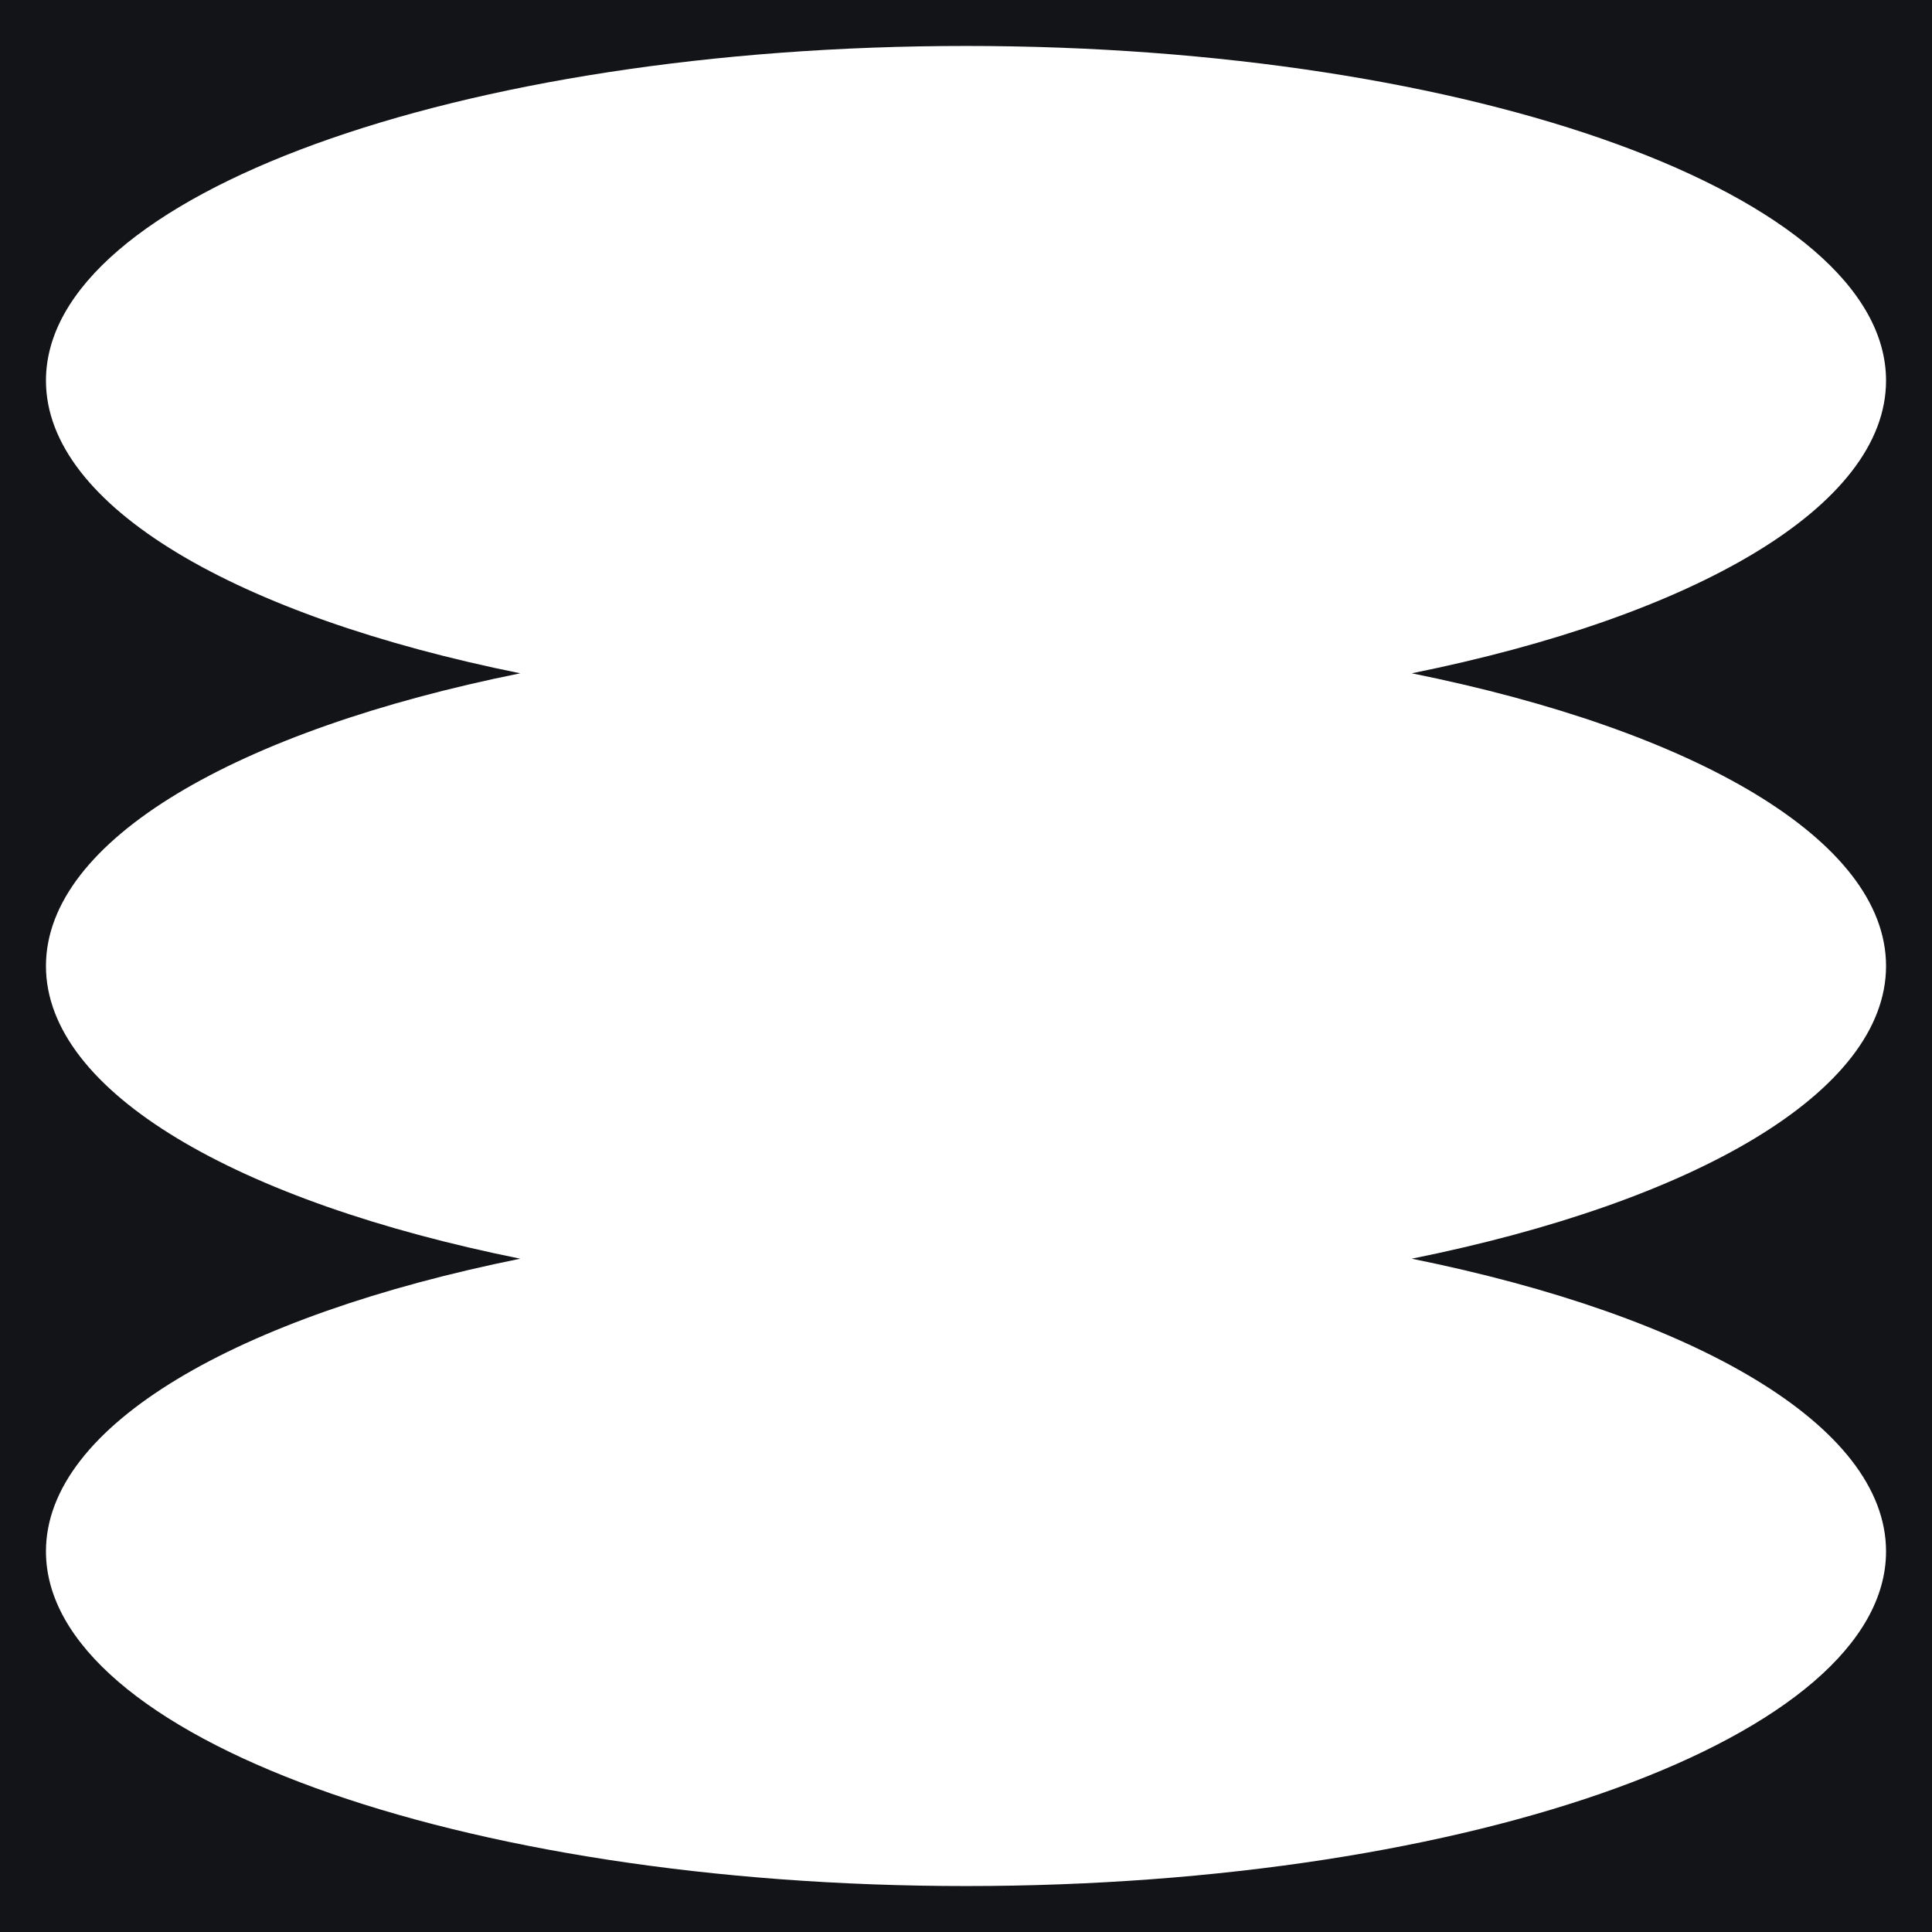 <svg width="14" height="14" viewBox="0 0 14 14" fill="none" xmlns="http://www.w3.org/2000/svg">
<rect width="14" height="14" fill="#1E1E1E"/>
<g id="Main Page - Logged Out">
<rect width="1280" height="832" transform="translate(-41 -30)" fill="white"/>
<g id="Container">
<rect width="1280" height="832" transform="translate(-41 -30)" fill="#121417"/>
<g id="Header">
<mask id="path-1-inside-1_0_1" fill="white">
<path d="M-41 -30H1239V45H-41V-30Z"/>
</mask>
<path d="M1239 44H-41V46H1239V44Z" fill="#E6E8EB" mask="url(#path-1-inside-1_0_1)"/>
<g id="Logo">
<g id="Logo Icon">
<path id="Icon" fill-rule="evenodd" clip-rule="evenodd" d="M13.667 2.758C13.667 3.67 12.28 4.465 10.23 4.879C12.28 5.292 13.667 6.087 13.667 7C13.667 7.913 12.28 8.708 10.23 9.121C12.28 9.535 13.667 10.33 13.667 11.242C13.667 12.581 10.682 13.667 7 13.667C3.318 13.667 0.333 12.581 0.333 11.242C0.333 10.33 1.72 9.535 3.77 9.121C1.72 8.708 0.333 7.913 0.333 7C0.333 6.087 1.72 5.292 3.77 4.879C1.72 4.465 0.333 3.67 0.333 2.758C0.333 1.419 3.318 0.333 7 0.333C10.682 0.333 13.667 1.419 13.667 2.758Z" fill="white"/>
</g>
</g>
</g>
</g>
</g>
</svg>
